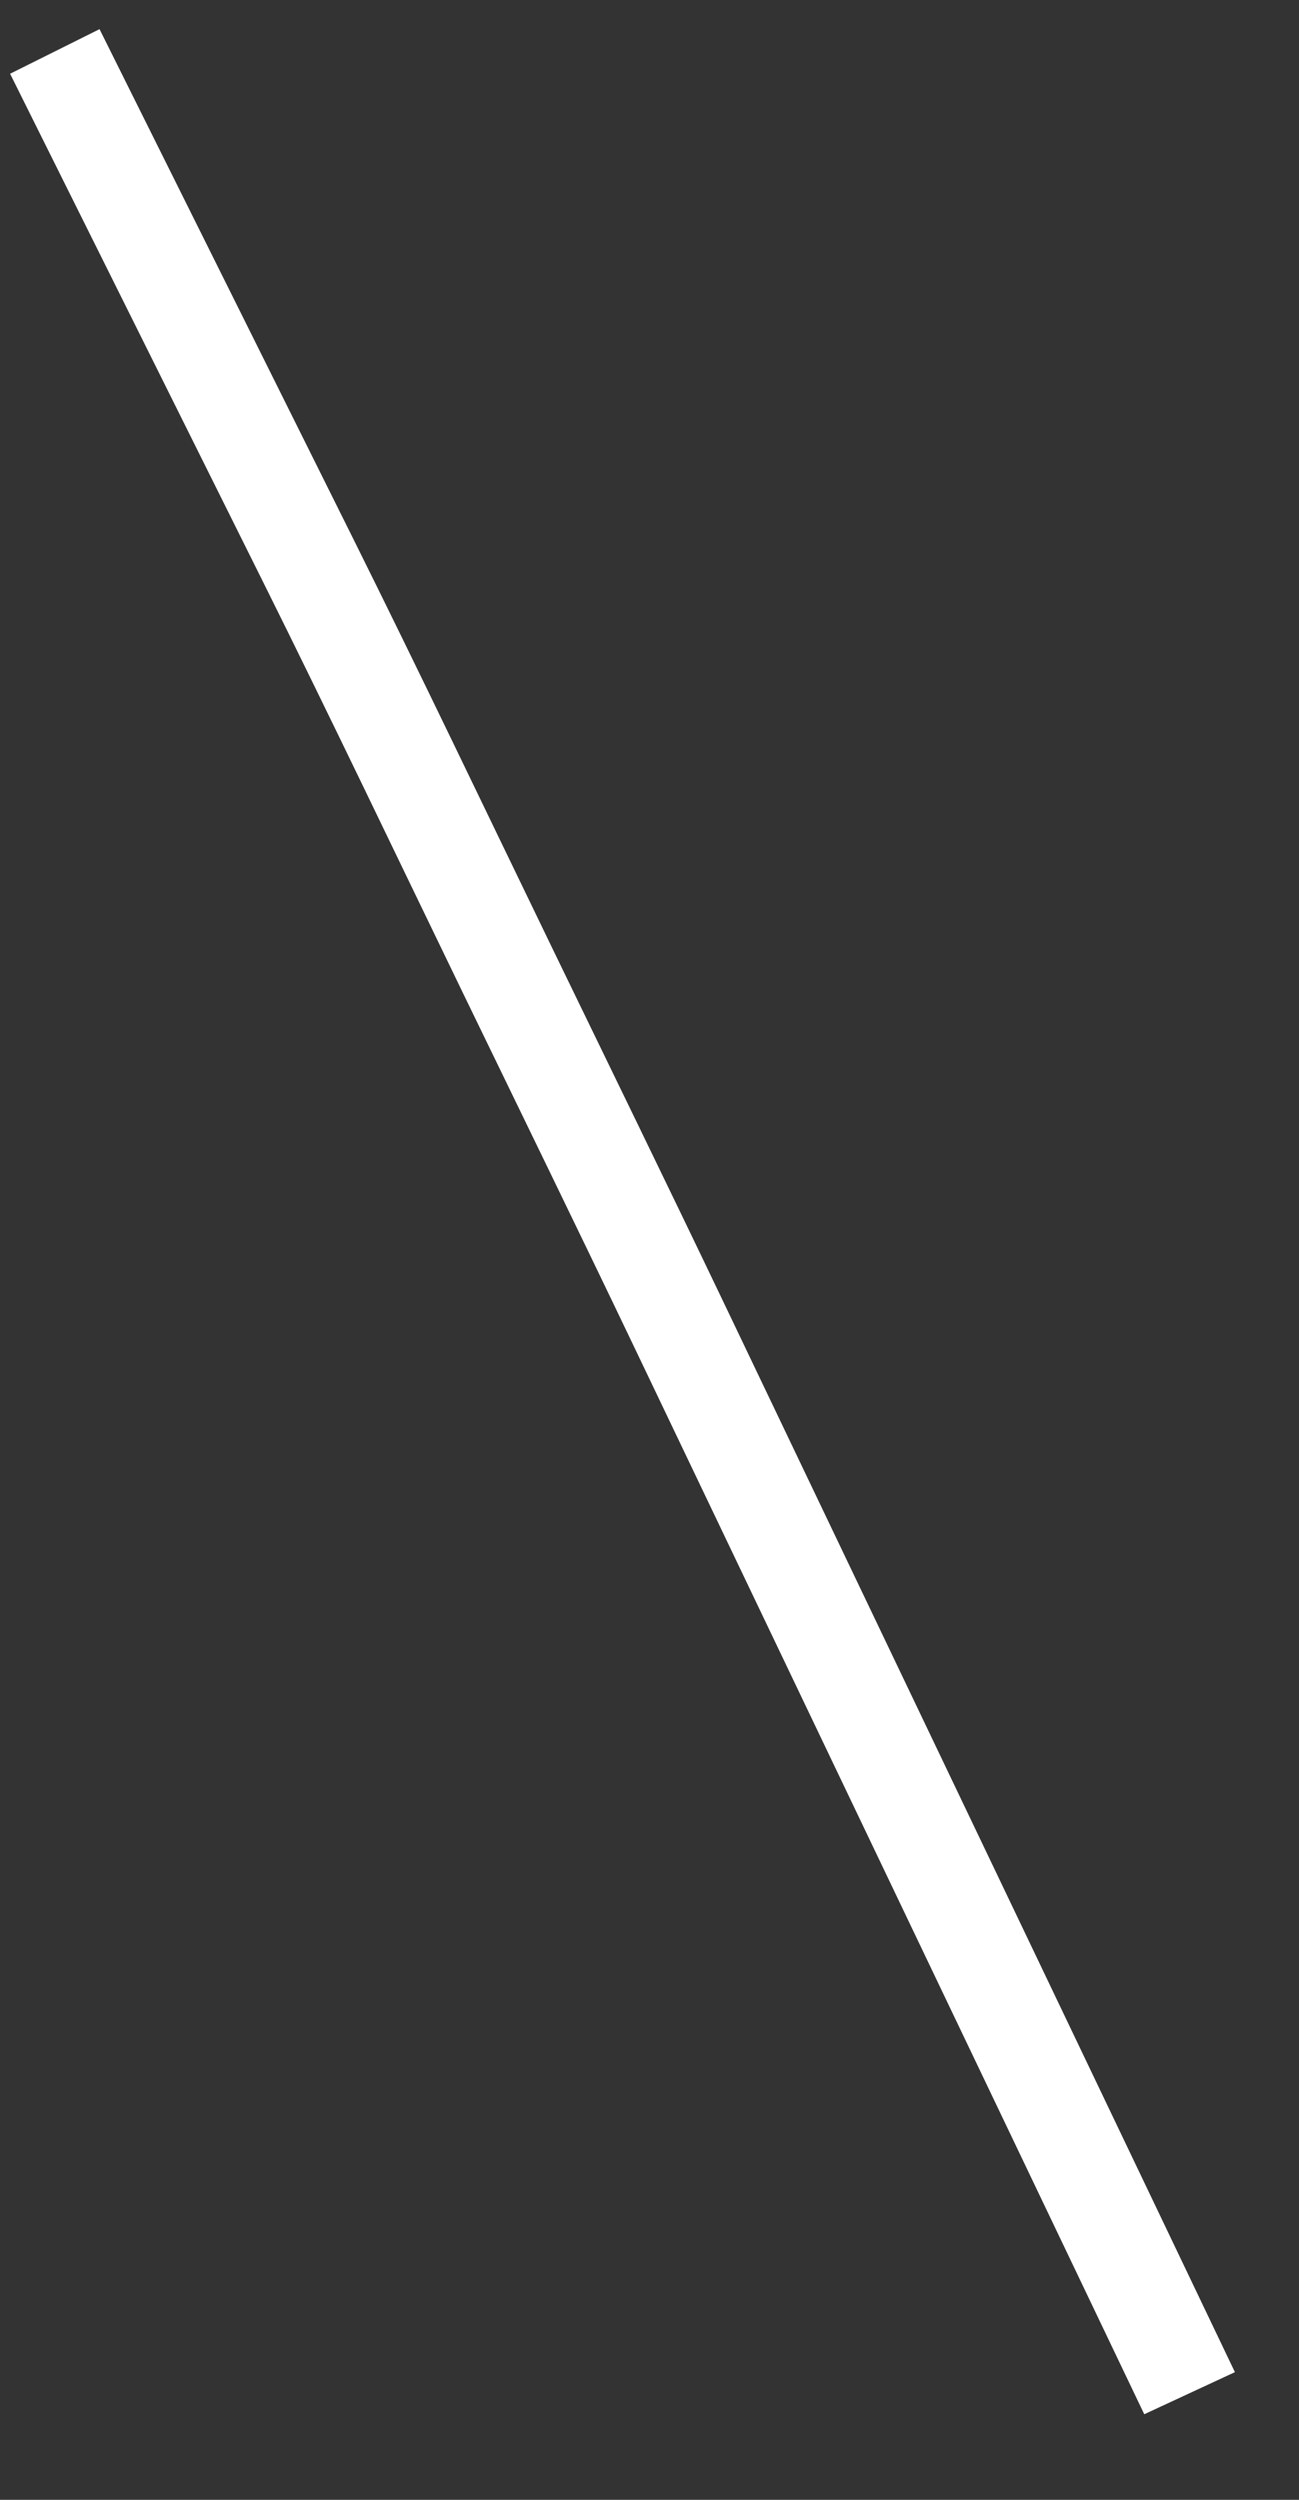 ﻿<?xml version="1.0" encoding="utf-8"?>
<svg version="1.1" xmlns:xlink="http://www.w3.org/1999/xlink" width="26px" height="50px" xmlns="http://www.w3.org/2000/svg">
  <rect width="100%" height="100%" fill="#333333" stroke="none"/>
  <g transform="matrix(1 0 0 1 -356 -11151 )">
    <path d="M 0.097 0.029  C 1.785 3.417  3.473 6.805  5.16 10.192  C 6.524 12.93  7.84 15.692  9.175 18.444  C 10.317 20.799  11.466 23.149  12.595 25.509  C 14.426 29.338  16.258 33.168  18.09 36.998  C 19.637 40.233  21.184 43.467  22.731 46.702  C 22.758 46.757  22.784 46.811  22.81 46.867  " stroke-width="2" stroke="#ffffff" fill="none" transform="matrix(1 0 0 1 357 11152 )" />
  </g>
</svg>